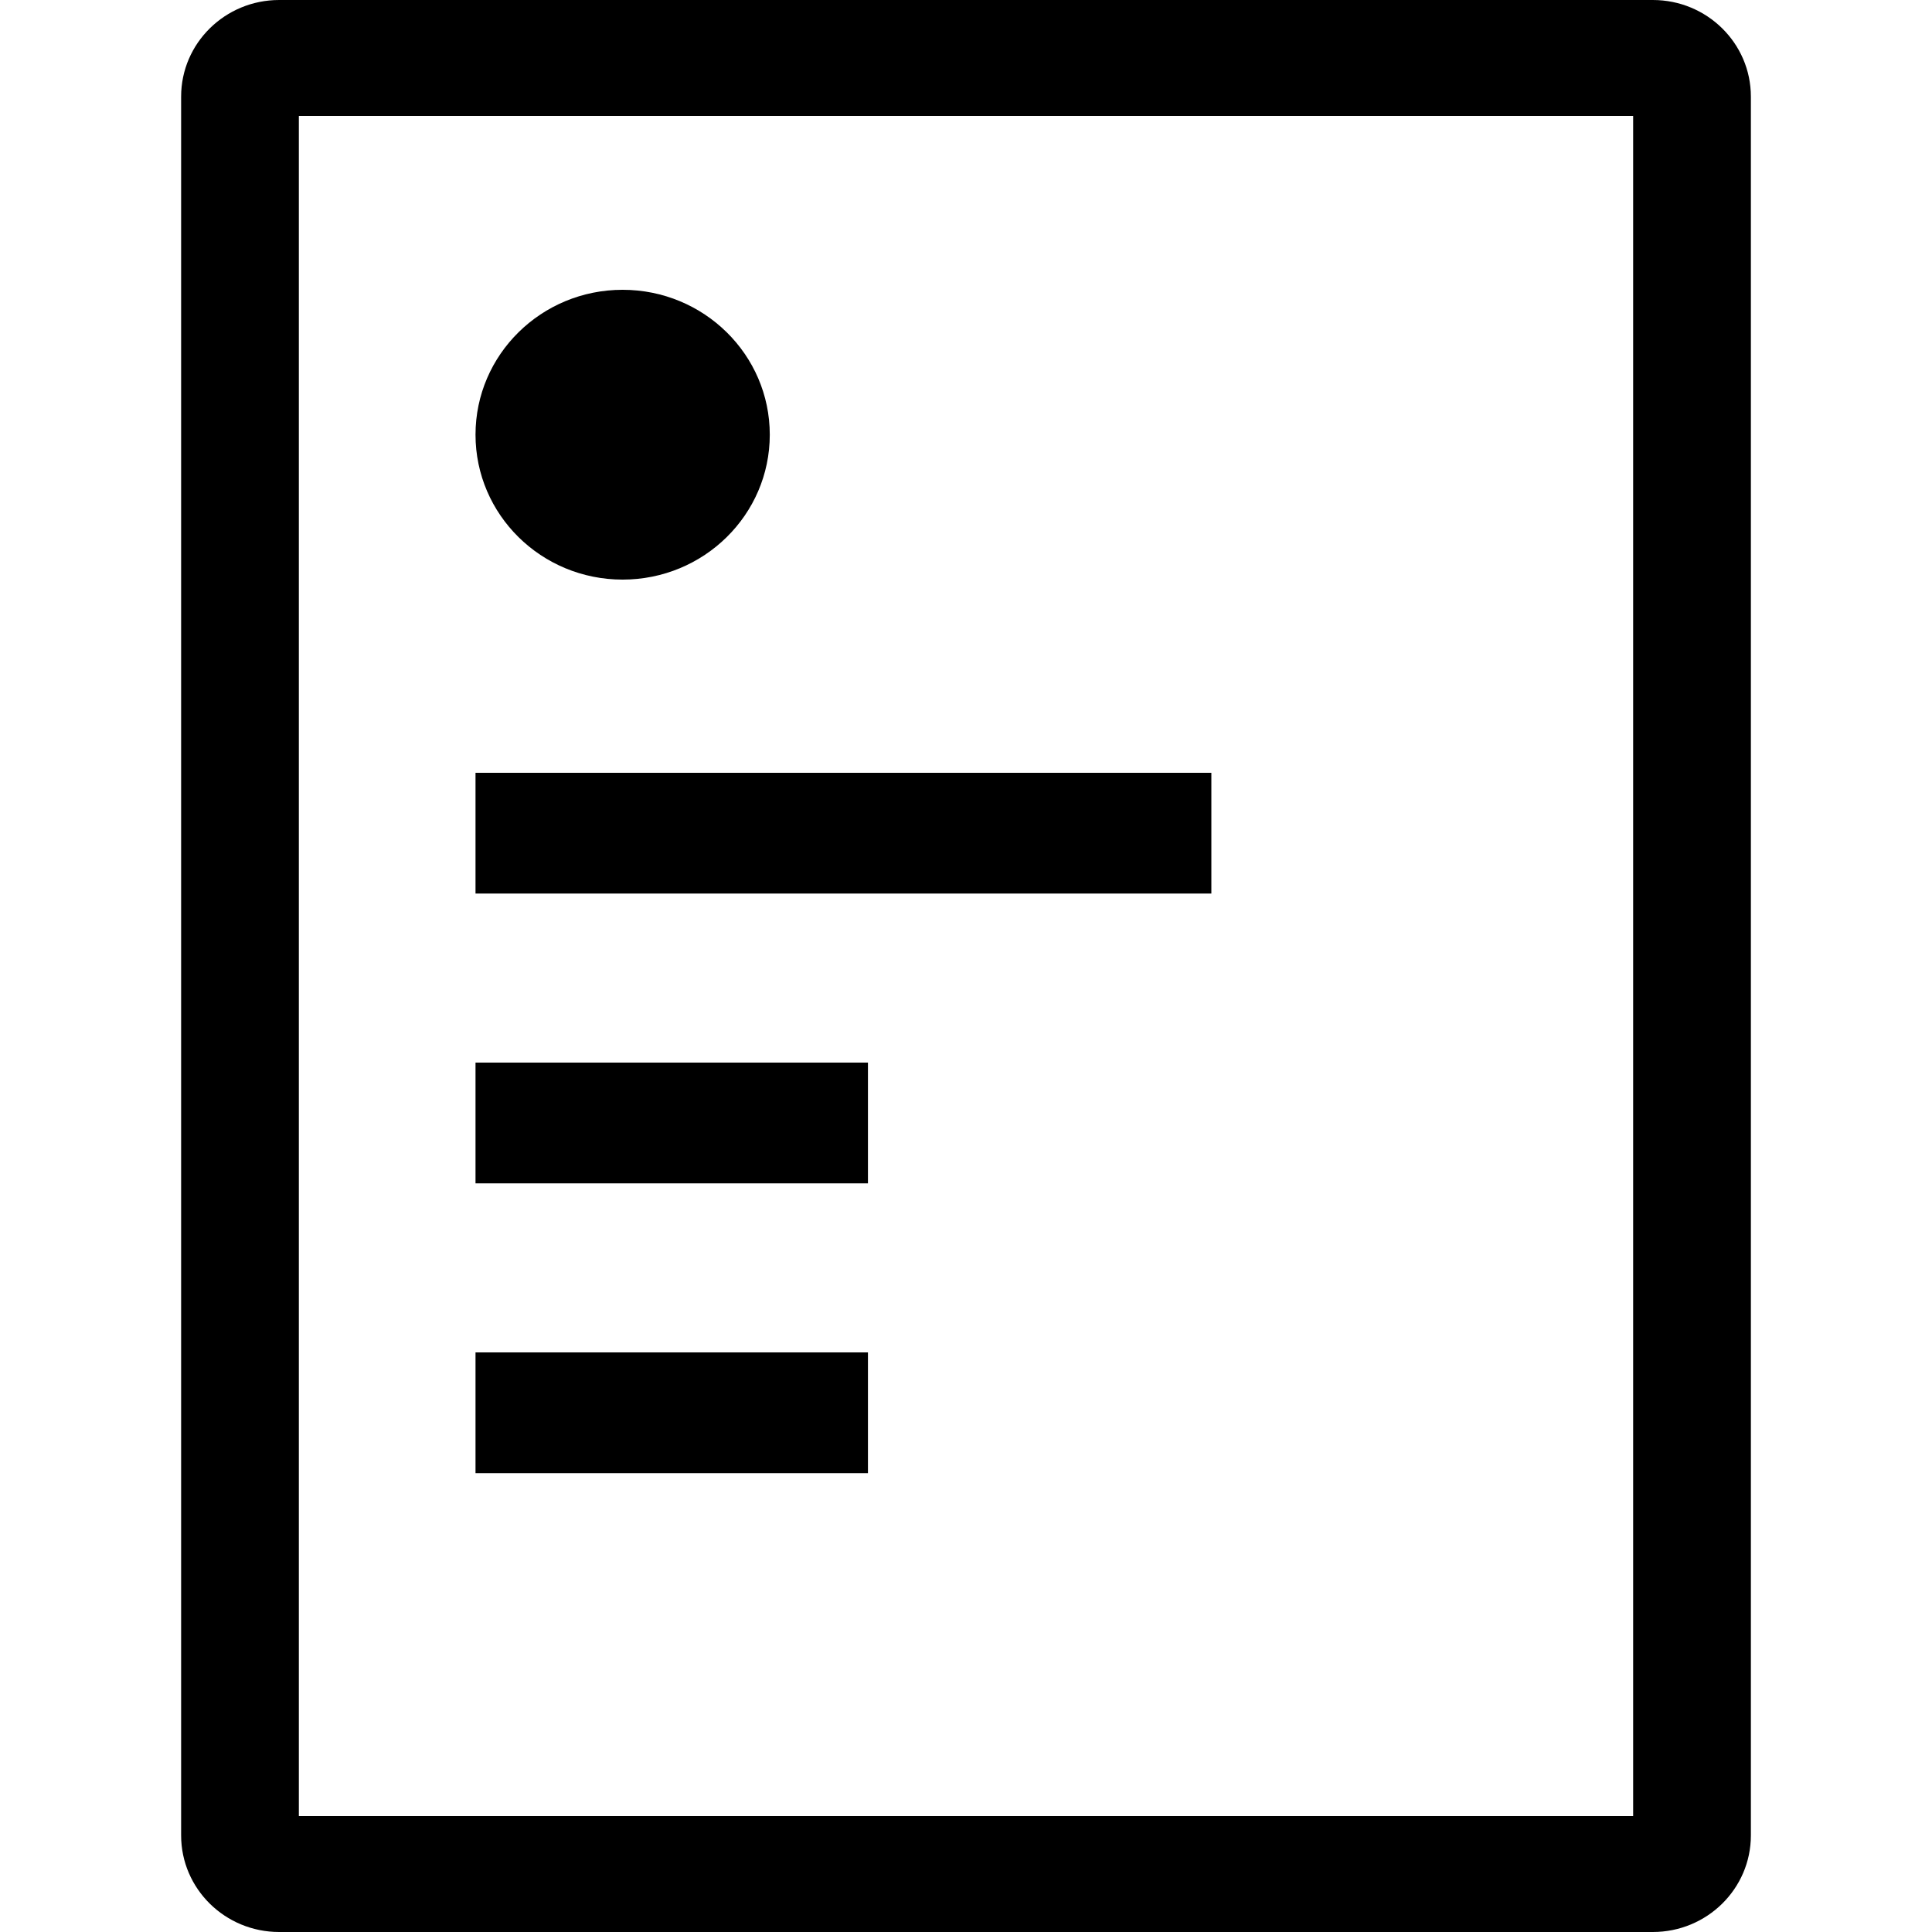 <?xml version="1.0" encoding="UTF-8"?>
<svg width="16px" height="16px" viewBox="0 0 16 16" version="1.1" xmlns="http://www.w3.org/2000/svg" xmlns:xlink="http://www.w3.org/1999/xlink">
    <!-- Generator: Sketch 58 (84663) - https://sketch.com -->
    <title>icons_outlined_subscriptions</title>
    <desc>Created with Sketch.</desc>
    <g id="icons_outlined_subscriptions" stroke="none" stroke-width="1" fill="none" fill-rule="evenodd">
        <g id="Group" transform="translate(1.5, 0)" fill="#000000">
            <path d="M12.188,0 C12.636,0 13,0.358 13,0.8 L13,15.2 C13,15.642 12.636,16 12.188,16 L0.812,16 C0.364,16 0,15.642 0,15.2 L0,0.8 C0,0.358 0.364,0 0.812,0 L12.188,0 Z M12.025,0.96 L0.975,0.96 L0.975,15.04 L12.025,15.04 L12.025,0.96 Z M3.656,2.4 C4.329,2.4 4.875,2.937 4.875,3.6 C4.875,4.263 4.329,4.8 3.656,4.8 C2.983,4.8 2.438,4.263 2.438,3.6 C2.438,2.937 2.983,2.4 3.656,2.4 Z" id="Oval-2"></path>
            <rect id="Rectangle-3" x="2.438" y="6.4" width="6.094" height="1"></rect>
            <rect id="Rectangle-3" x="2.438" y="8.8" width="3.25" height="1"></rect>
            <rect id="Rectangle-3" x="2.438" y="11.2" width="3.25" height="1"></rect>
        </g>
    </g>
</svg>